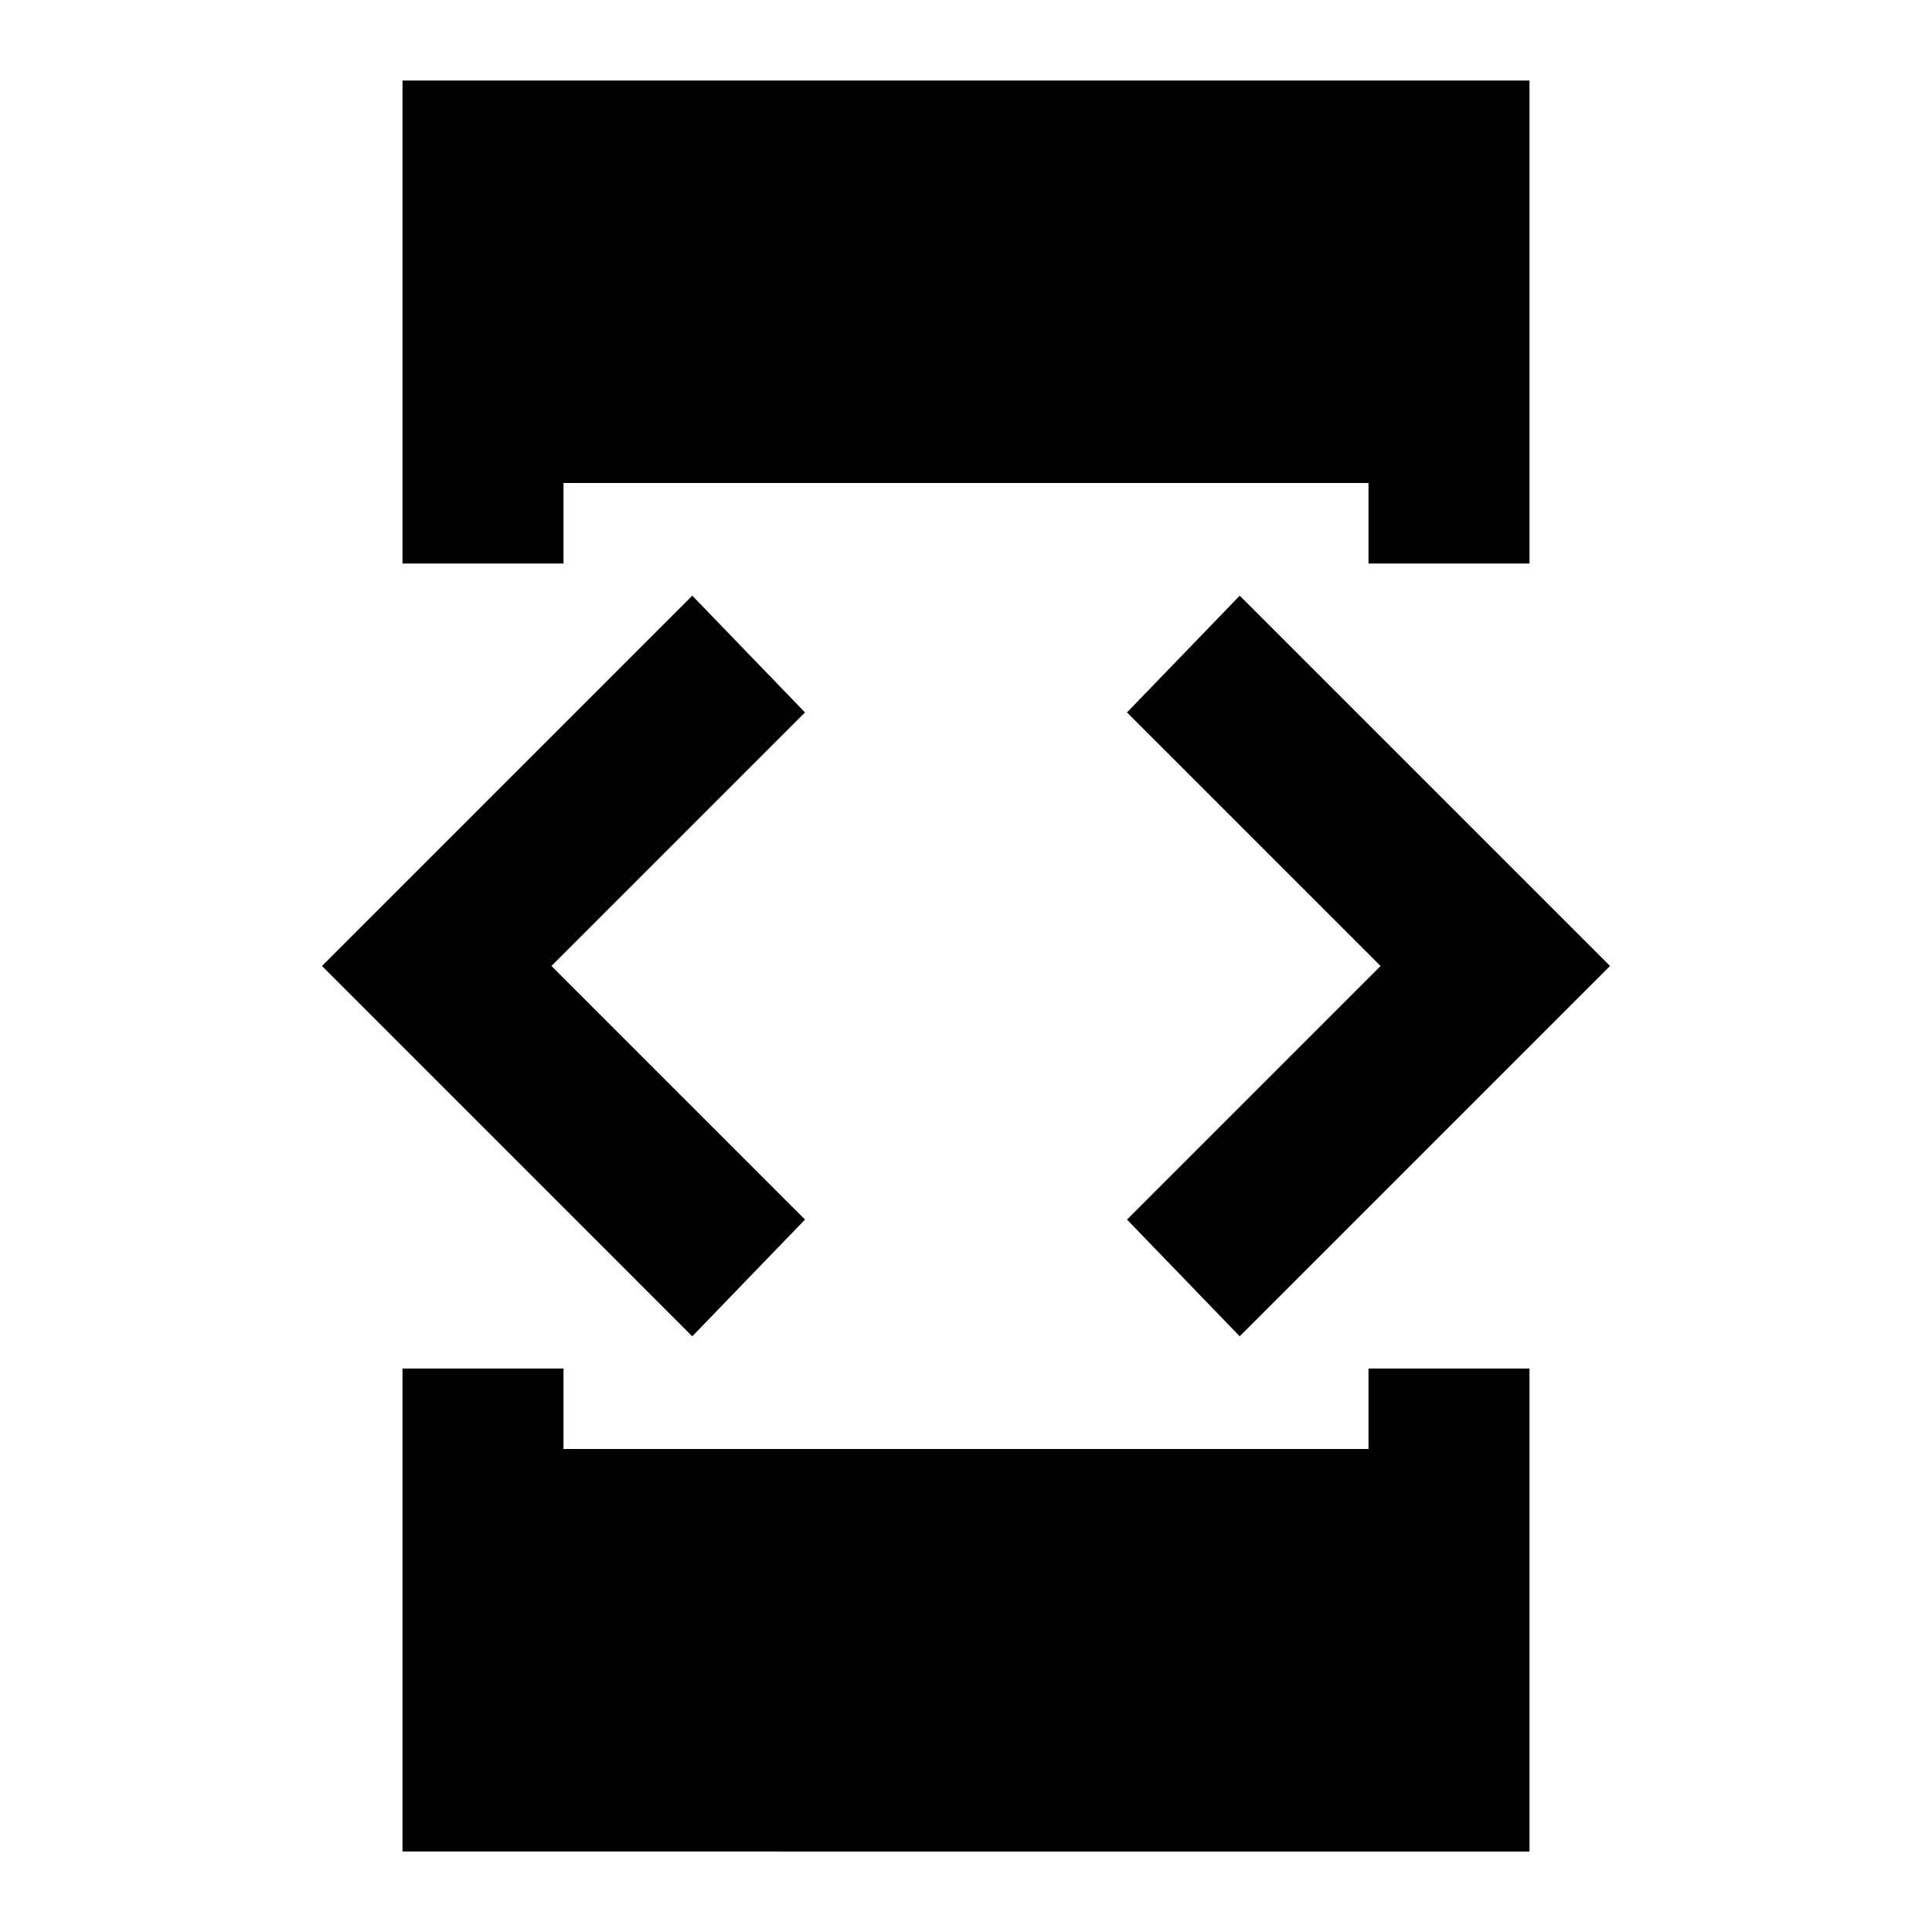 <svg xmlns="http://www.w3.org/2000/svg" height="24" viewBox="0 -960 960 960" width="24"><path d="M344-296 160-480l184-184 56 58-126 126 126 126-56 58Zm-144 16h80v40h400v-40h80v240H200v-240Zm80-400h-80v-240h560v240h-80v-40H280v40Zm336 384-56-58 126-126-126-126 56-58 184 184-184 184Z"/></svg>